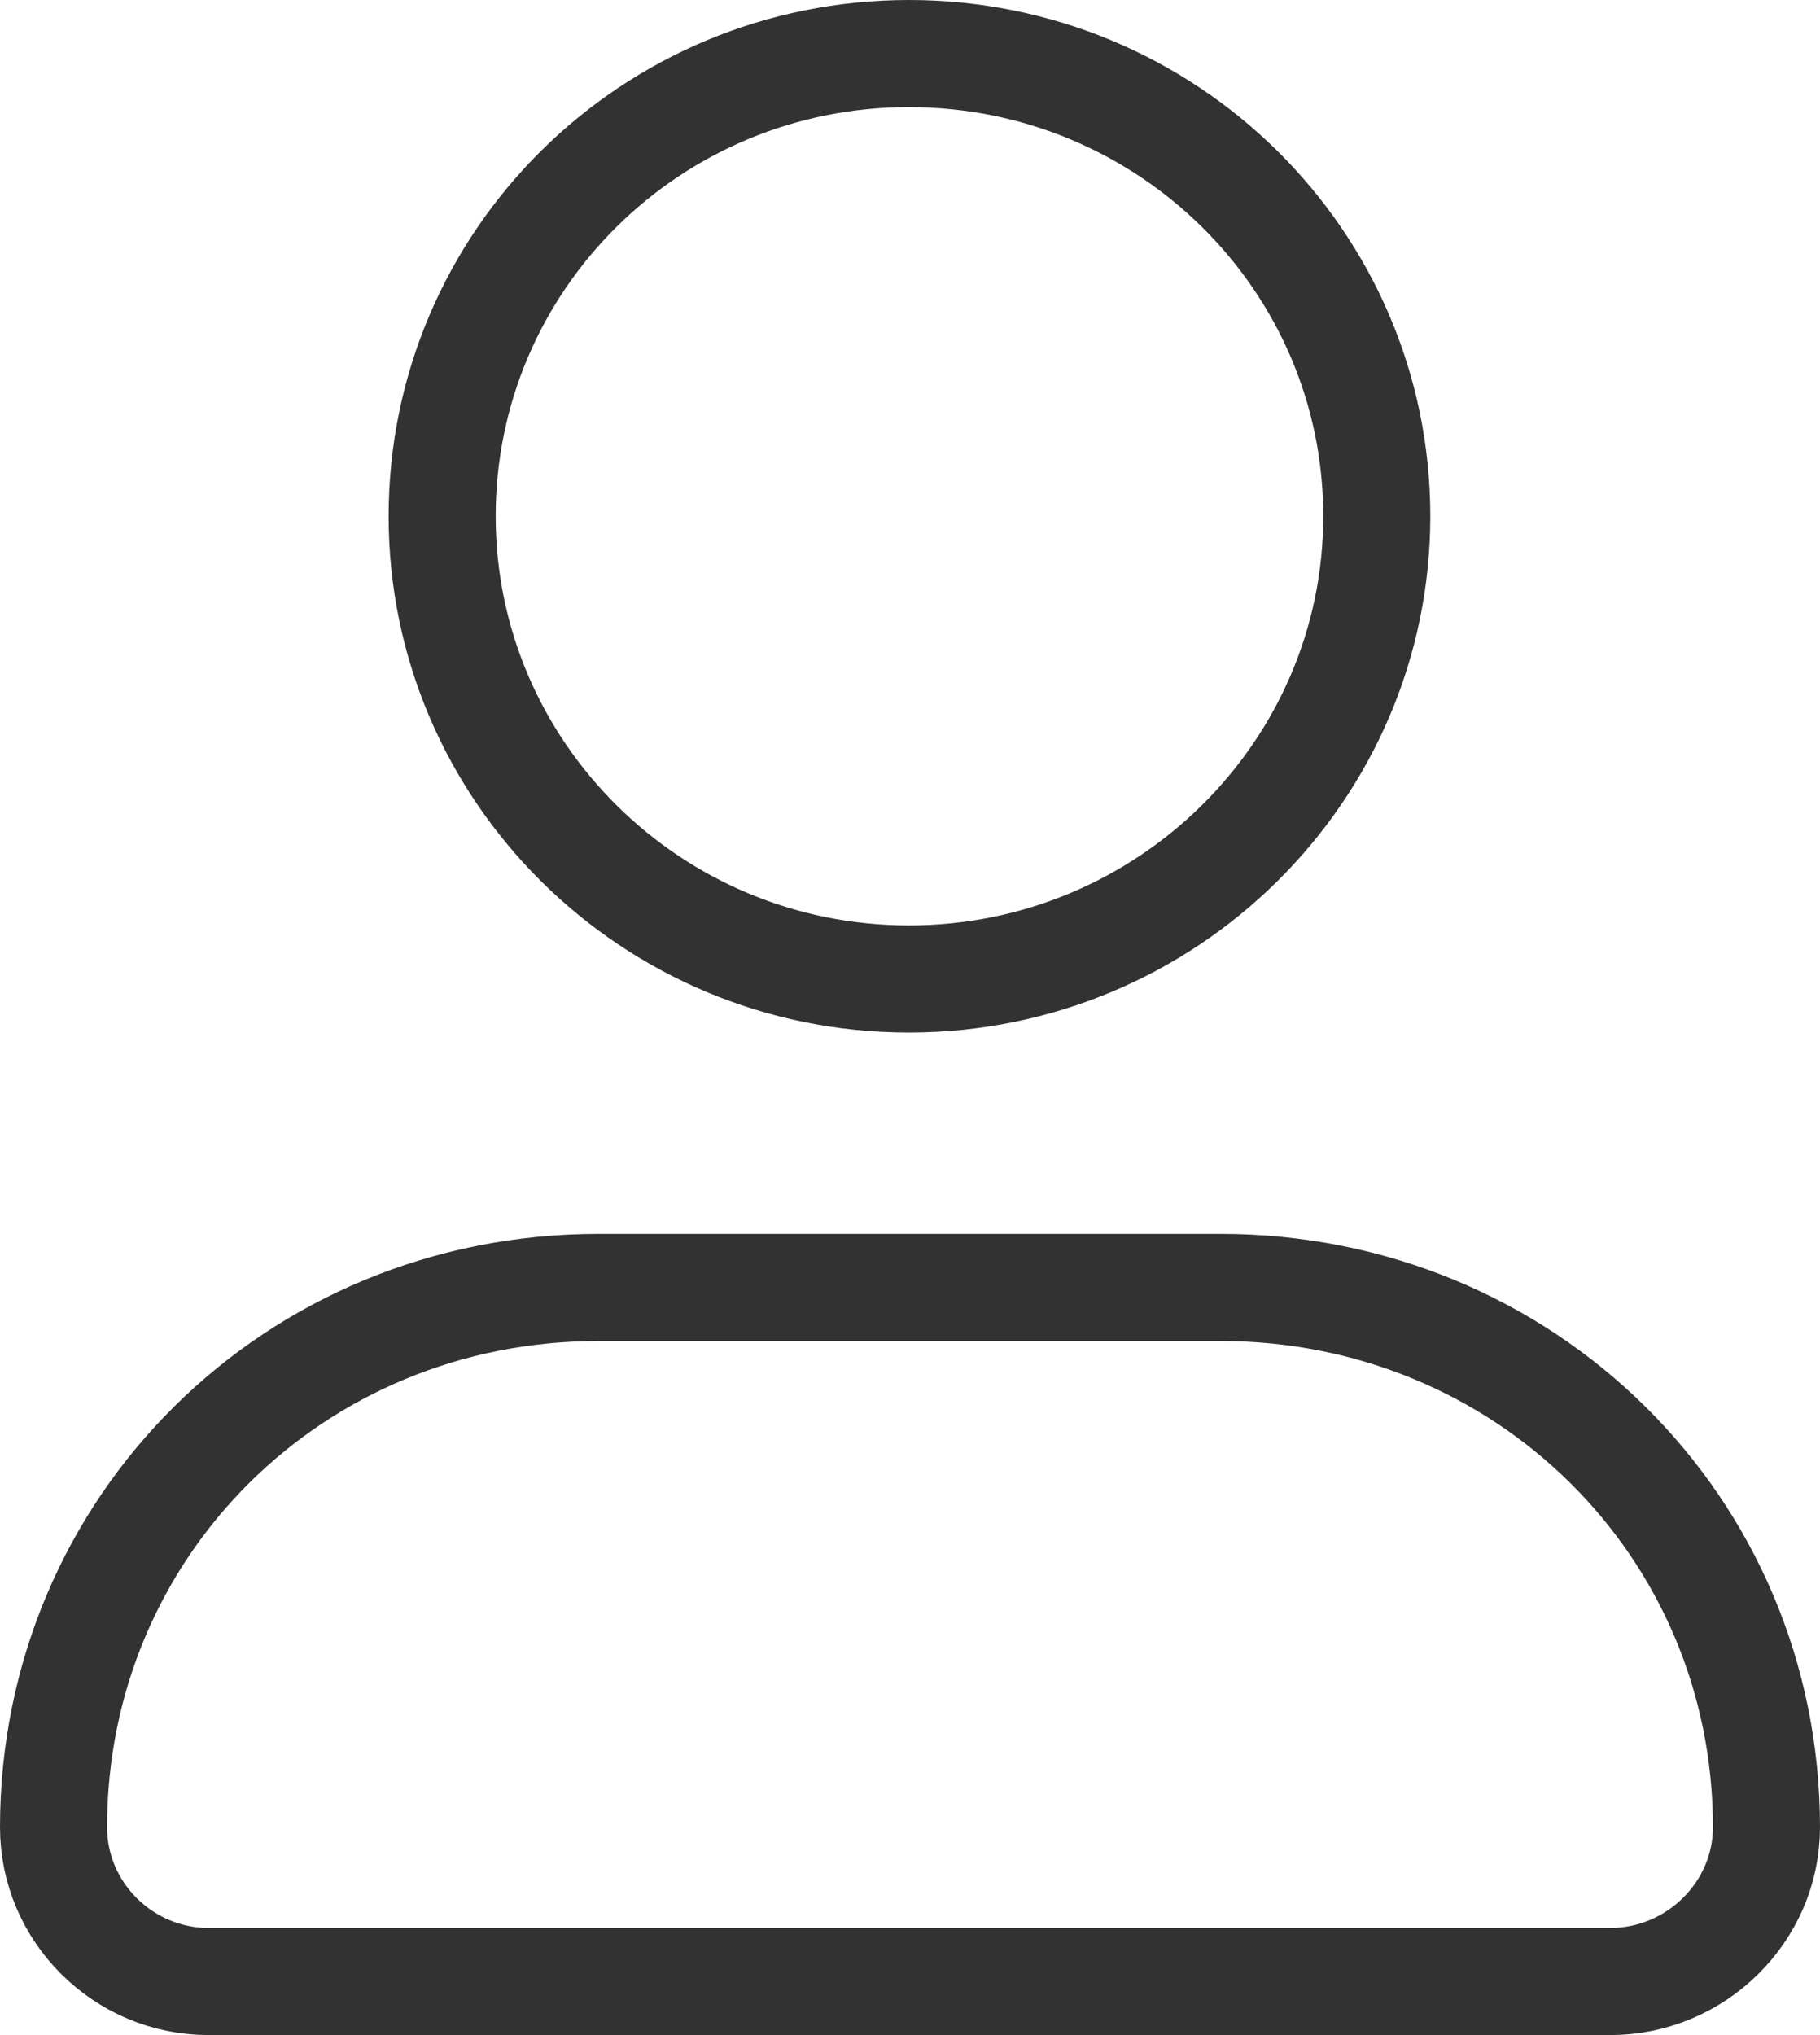 <svg width="17" height="19" viewBox="0 0 17 19" fill="none" xmlns="http://www.w3.org/2000/svg" xmlns:xlink="http://www.w3.org/1999/xlink">
	<desc>
			Created with Pixso.
	</desc>
	<defs/>
	<path id="Vector" d="M1.95 18.5C1.15 18.5 0.5 17.85 0.5 17.06C0.5 14.25 2.75 12.02 5.59 12.02L11.4 12.02C14.24 12.02 16.5 14.25 16.5 17.06C16.5 17.85 15.84 18.5 15.04 18.5L1.95 18.5Z" stroke="#323232" stroke-opacity="1" stroke-width="1" stroke-linejoin="round"/>
	<path id="Vector" d="M8.49 9.14C6.08 9.14 4.13 7.2 4.13 4.82C4.13 2.43 6.08 0.5 8.49 0.5C10.9 0.5 12.86 2.43 12.86 4.82C12.86 7.2 10.9 9.14 8.49 9.14Z" stroke="#323232" stroke-opacity="1" stroke-width="1" stroke-linejoin="round"/>
</svg>
